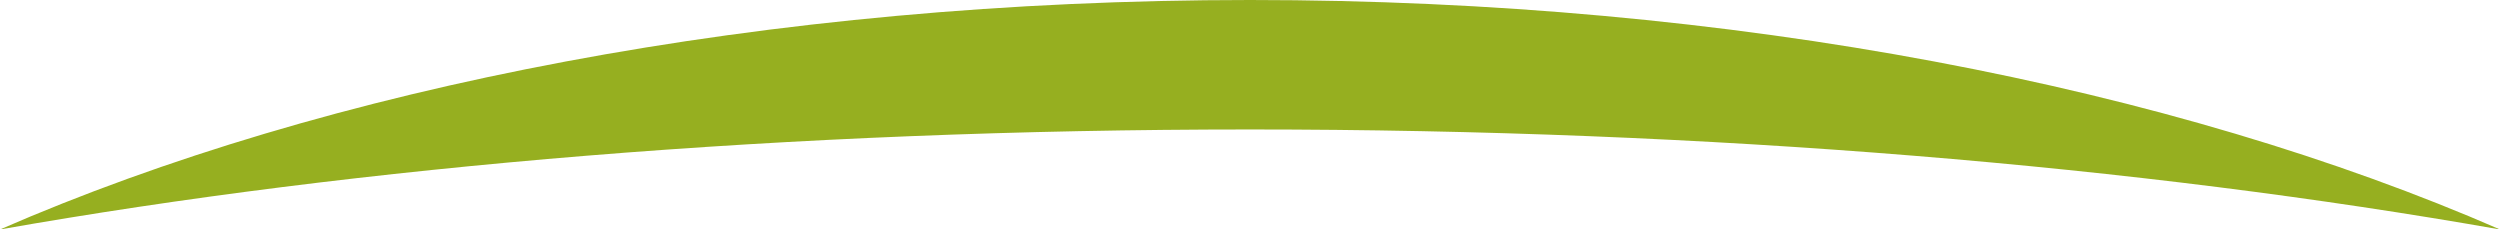 <svg version="1.1" id="图层_1" x="0px" y="0px" width="500px" height="45.893px" viewBox="0 0 500 45.893" enable-background="new 0 0 500 45.893" xml:space="preserve" xmlns="http://www.w3.org/2000/svg" xmlns:xlink="http://www.w3.org/1999/xlink" xmlns:xml="http://www.w3.org/XML/1998/namespace">
  <path fill="#96AF20" d="M250,25.893c92.321,0,178.036,7.321,250,20C434.821,17.5,346.786,0,250,0S65.179,17.5,0,45.893
	C71.964,33.215,157.679,25.893,250,25.893z" class="color c1"/>
</svg>